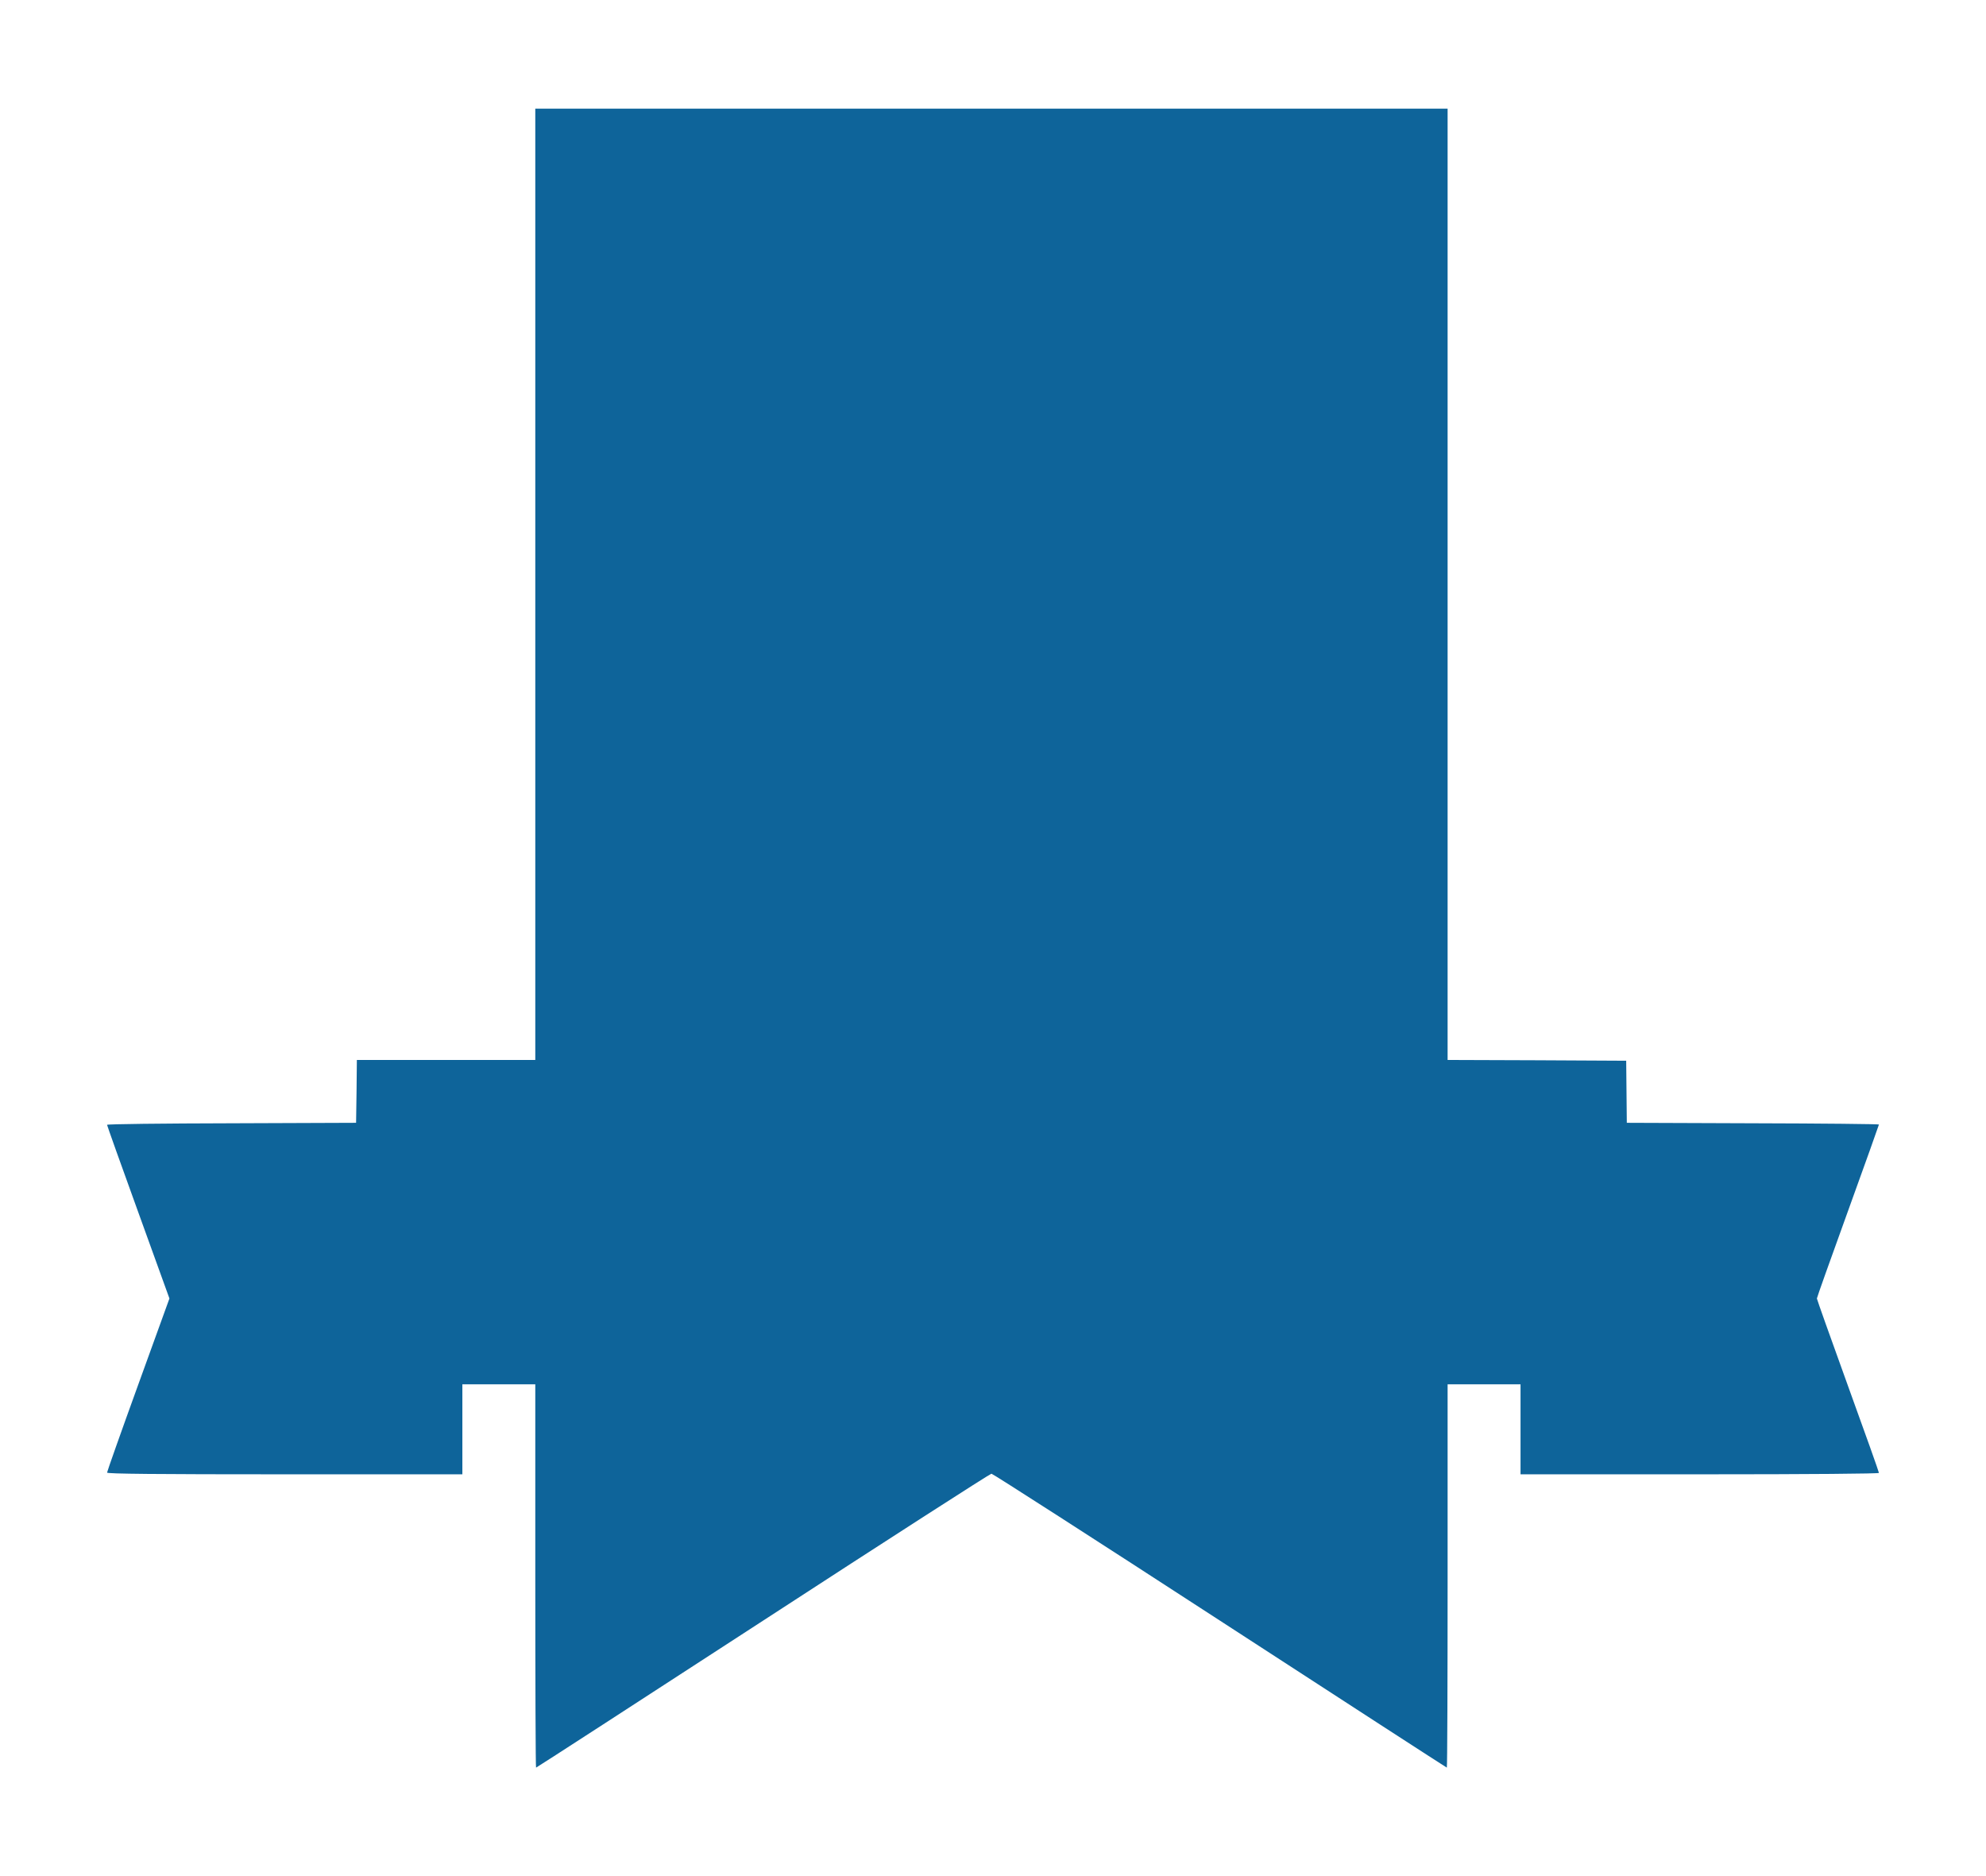 <?xml version="1.0" standalone="no"?>
<!DOCTYPE svg PUBLIC "-//W3C//DTD SVG 20010904//EN"
 "http://www.w3.org/TR/2001/REC-SVG-20010904/DTD/svg10.dtd">
<svg version="1.0" xmlns="http://www.w3.org/2000/svg"
 width="1280pt" height="1209pt" viewBox="0 0 1280 1209"
 preserveAspectRatio="xMidYMid meet">
<g transform="translate(0,1209) scale(0.1,-0.1)"
fill="#0e649a" stroke="none">
<path d="M3450 8325 l0 -3065 -575 0 -575 0 -2 -203 -3 -202 -802 -3 c-442 -1
-803 -5 -803 -10 0 -4 90 -257 201 -563 l201 -556 -201 -555 c-111 -306 -201
-561 -201 -567 0 -8 317 -11 1145 -11 l1145 0 0 290 0 290 235 0 235 0 0
-1235 c0 -679 2 -1235 5 -1235 3 0 661 426 1463 947 801 521 1464 947 1472
947 8 0 671 -426 1473 -947 802 -521 1460 -947 1462 -947 3 0 5 556 5 1235 l0
1235 235 0 235 0 0 -290 0 -290 1155 0 c719 0 1155 4 1155 9 0 6 -90 259 -200
562 -110 304 -200 557 -200 562 0 6 90 258 200 562 110 304 200 556 200 559 0
3 -366 7 -812 8 l-813 3 -2 200 -2 200 -575 3 -576 2 0 3065 0 3065 -2940 0
-2940 0 0 -3065z"/>
</g>
</svg>
